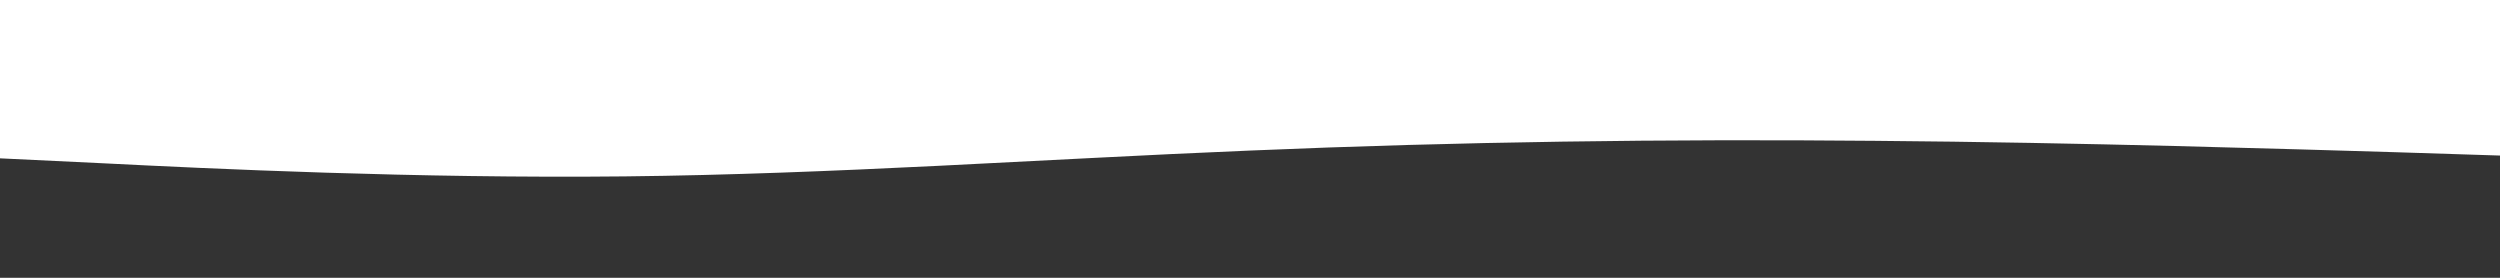 <svg id="visual" viewBox="0 0 900 100" width="900" height="100" xmlns="http://www.w3.org/2000/svg" xmlns:xlink="http://www.w3.org/1999/xlink" version="1.1"><path d="M0 57L37.5 58.8C75 60.7 150 64.3 225 63.5C300 62.7 375 57.3 450 54.2C525 51 600 50 675 50.7C750 51.3 825 53.7 862.5 54.8L900 56L900 101L862.5 101C825 101 750 101 675 101C600 101 525 101 450 101C375 101 300 101 225 101C150 101 75 101 37.5 101L0 101Z" fill="#333" stroke-linecap="round" stroke-linejoin="miter"></path></svg>